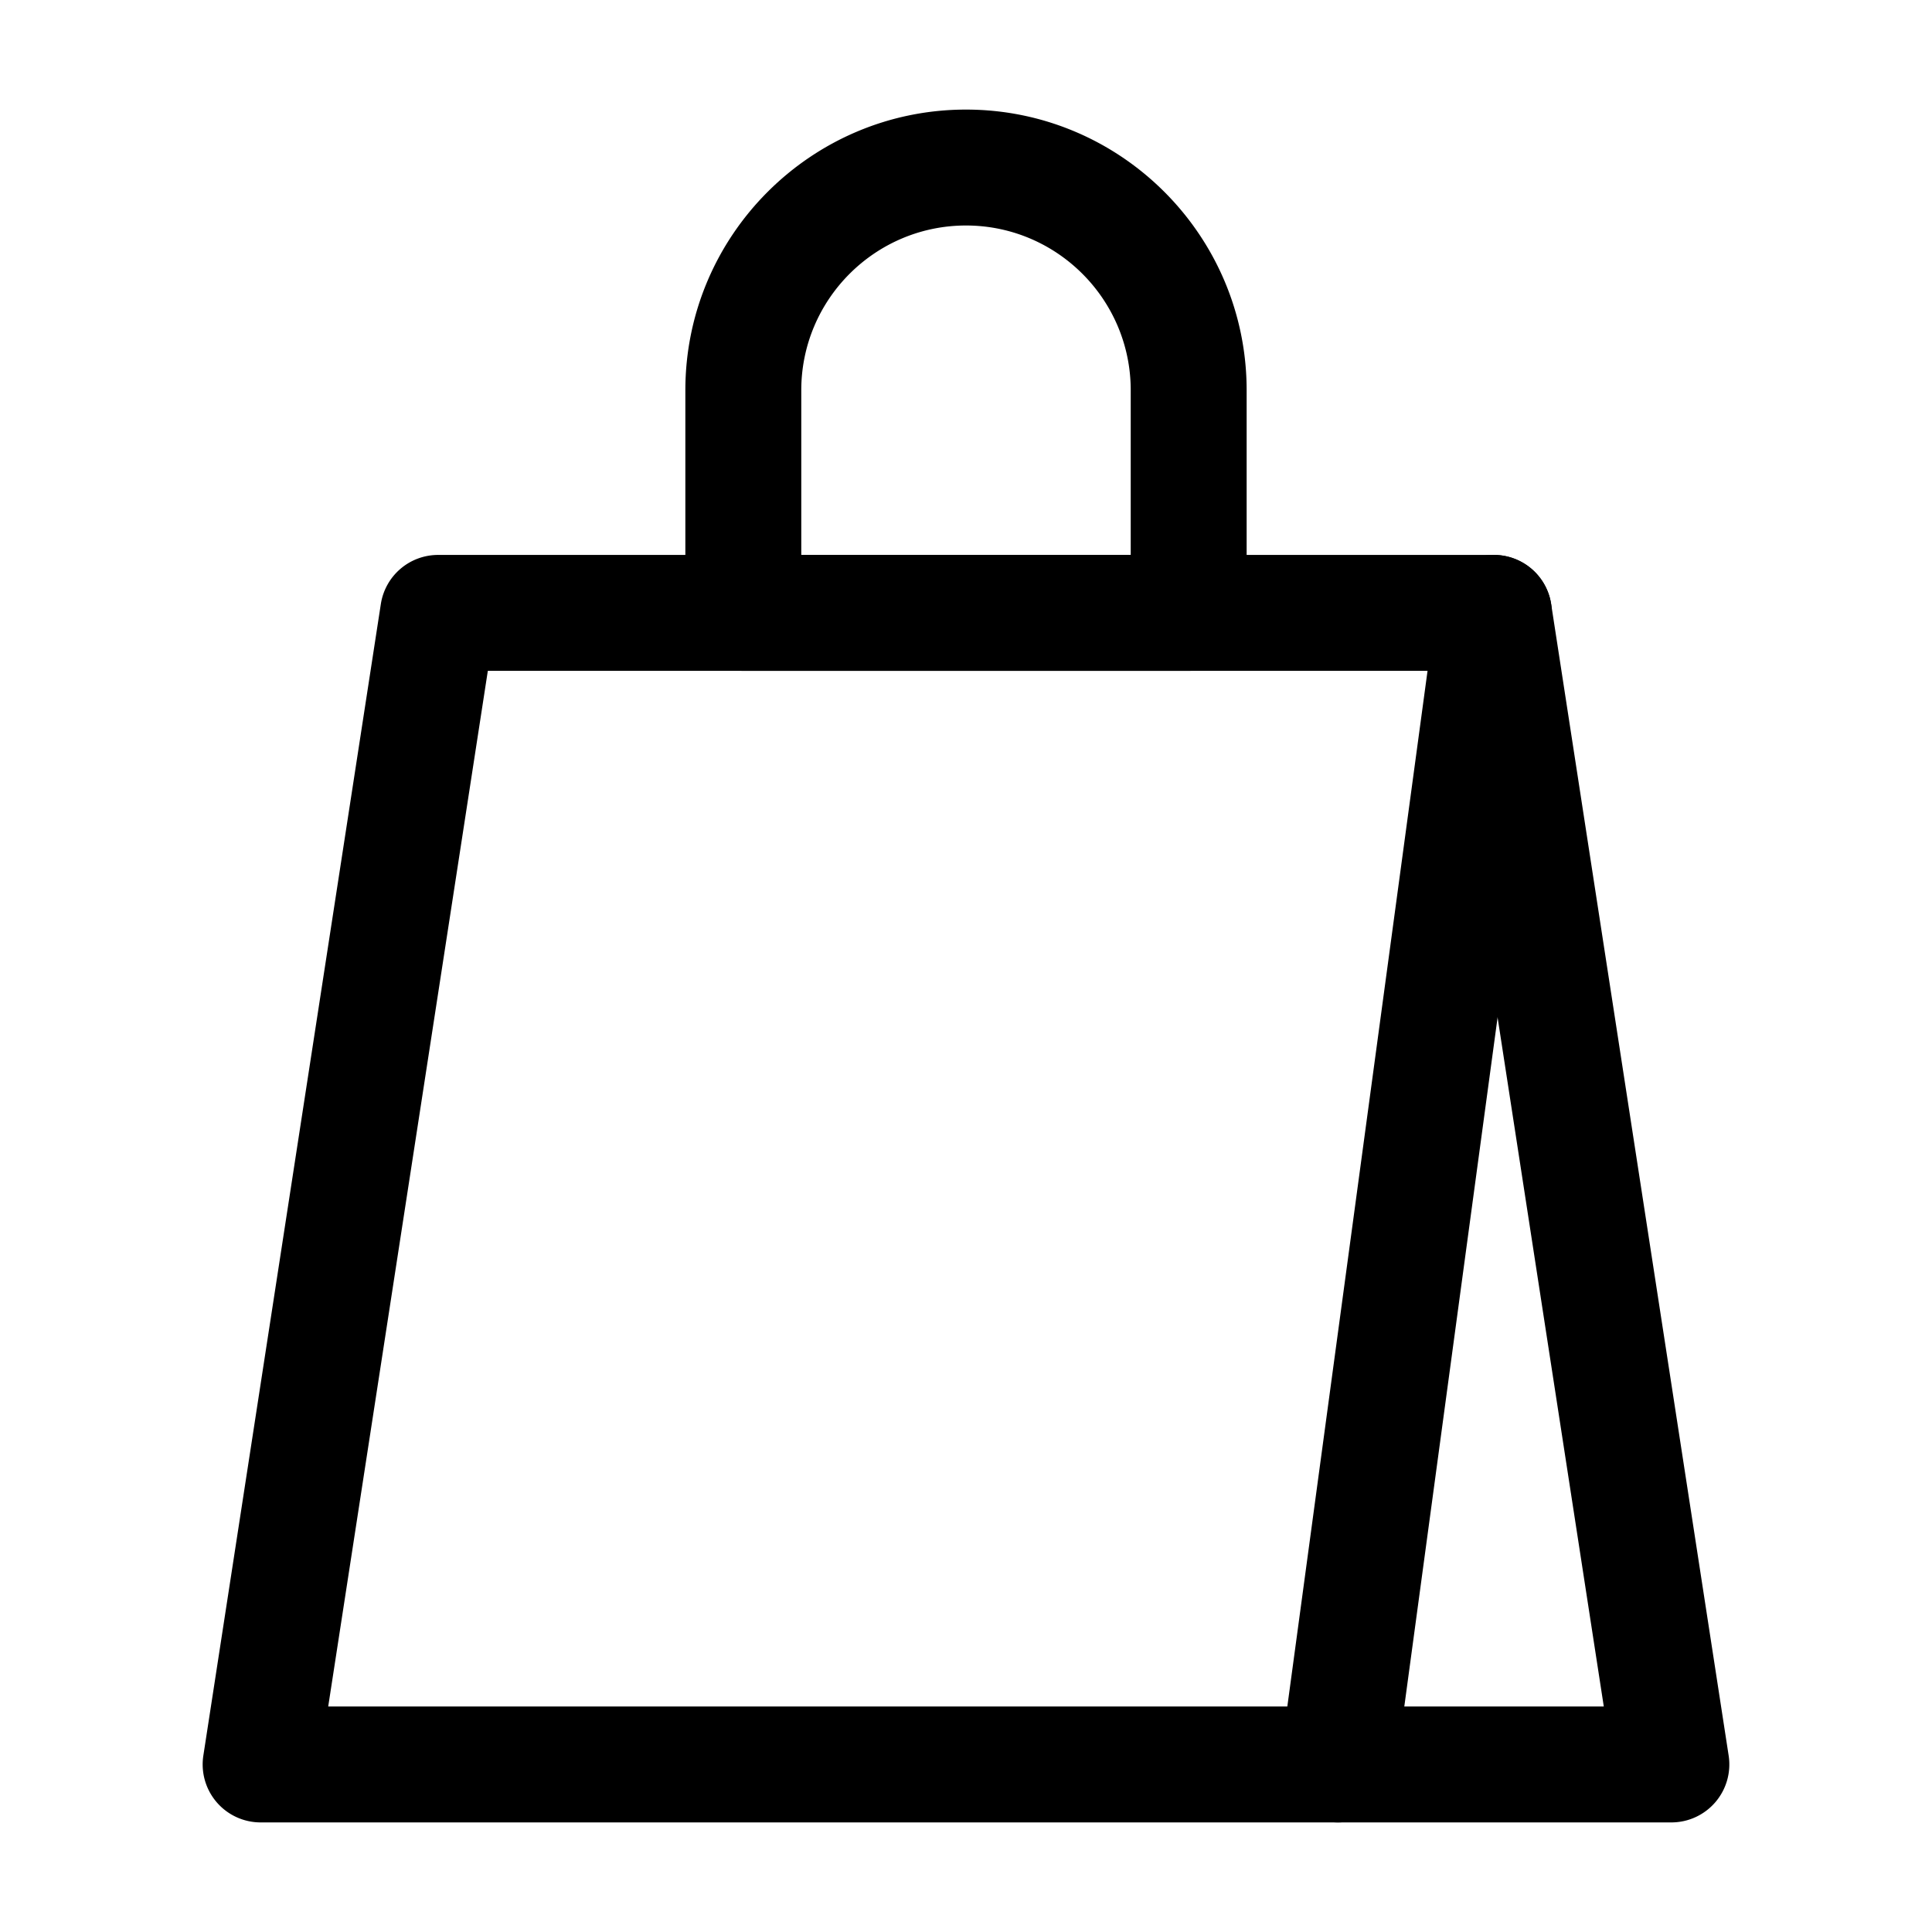 <svg xmlns="http://www.w3.org/2000/svg" viewBox="0 0 100 100"><path d="M86.51 94.328H13.49a3.001 3.001 0 0 1-2.965-3.457l9.187-59.605a3 3 0 0 1 2.965-2.543h54.646a3 3 0 0 1 2.965 2.543l9.187 59.605a3.001 3.001 0 0 1-2.965 3.457Zm-69.522-6h66.024L74.75 34.723h-49.5l-8.262 53.605Z"/><path d="M61.526 34.723H38.474a3 3 0 0 1-3-3V20.198c0-8.01 6.516-14.526 14.526-14.526s14.526 6.516 14.526 14.526v11.525a3 3 0 0 1-3 3Zm-20.052-6h17.052v-8.525c0-4.701-3.825-8.526-8.526-8.526s-8.526 3.825-8.526 8.526v8.525ZM69.257 94.328a3 3 0 0 1-2.977-3.402l8.07-59.605a2.991 2.991 0 0 1 3.375-2.57 3 3 0 0 1 2.57 3.374L72.226 91.73a3 3 0 0 1-2.969 2.598Z"/></svg>